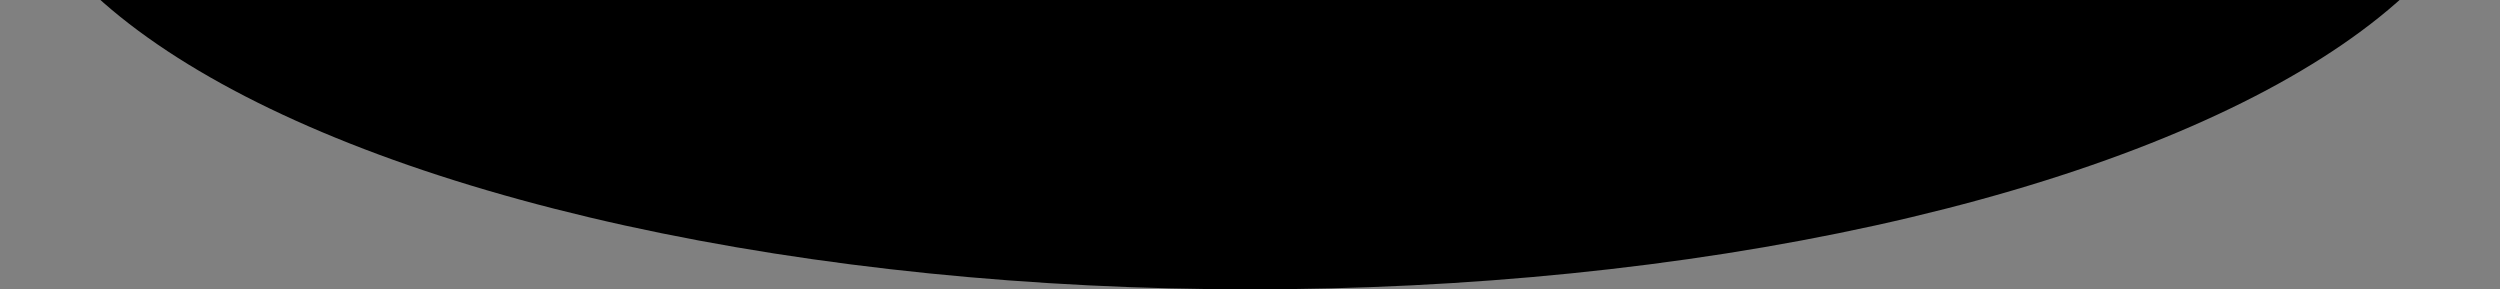 <?xml version="1.0" encoding="UTF-8" standalone="no"?>
<svg
   xmlns:dc="http://purl.org/dc/elements/1.1/"
   xmlns:cc="http://creativecommons.org/ns#"
   xmlns:rdf="http://www.w3.org/1999/02/22-rdf-syntax-ns#"
   xmlns:svg="http://www.w3.org/2000/svg"
   xmlns="http://www.w3.org/2000/svg"
   xmlns:sodipodi="http://sodipodi.sourceforge.net/DTD/sodipodi-0.dtd"
   xmlns:inkscape="http://www.inkscape.org/namespaces/inkscape"
   height="49.549pt"
   viewBox="0 0 428.104 49.549"
   width="428.104pt"
   version="1.1"
   id="svg3771"
   sodipodi:docname="circle_front.svg"
   inkscape:version="0.92.3 (2405546, 2018-03-11)">
  <rect x="0" y="0" width="428.104" height="49.549" fill="#808080" stroke="none"/>
  <defs
     id="defs3775">
    <clipPath
       clipPathUnits="userSpaceOnUse"
       id="clipPath47">
      <rect
         style="fill:#ffffff;fill-opacity:1;stroke:none;stroke-width:0.75;stroke-opacity:1"
         id="rect49"
         width="430.747"
         height="50.87"
         x="-0.661"
         y="113.633" />
    </clipPath>
  </defs>
  <sodipodi:namedview
     pagecolor="#ffffff"
     bordercolor="#666666"
     borderopacity="1"
     objecttolerance="10"
     gridtolerance="10"
     guidetolerance="10"
     inkscape:pageopacity="0"
     inkscape:pageshadow="2"
     inkscape:window-width="1366"
     inkscape:window-height="713"
     id="namedview3773"
     showgrid="false"
     inkscape:zoom="0.80273435"
     inkscape:cx="208.08869"
     inkscape:cy="204.67702"
     inkscape:window-x="0"
     inkscape:window-y="27"
     inkscape:window-maximized="1"
     inkscape:current-layer="svg3771"
     fit-margin-top="0"
     fit-margin-left="0"
     fit-margin-right="0"
     fit-margin-bottom="0" />
  <ellipse
     style="fill:#000000;fill-opacity:1;stroke:none;stroke-width:0.88;stroke-opacity:1"
     id="path5266"
     cx="214.052"
     cy="81.591"
     rx="214.052"
     ry="81.591"
     clip-path="url(#clipPath47)"
     transform="translate(0,-113.633)" />
  <rect
     style="fill:#ffffff;fill-opacity:1;stroke:none;stroke-width:0.75;stroke-opacity:1"
     id="rect77"
     width="434.05"
     height="66.726"
     x="-0.661"
     y="50.87" />
</svg>
